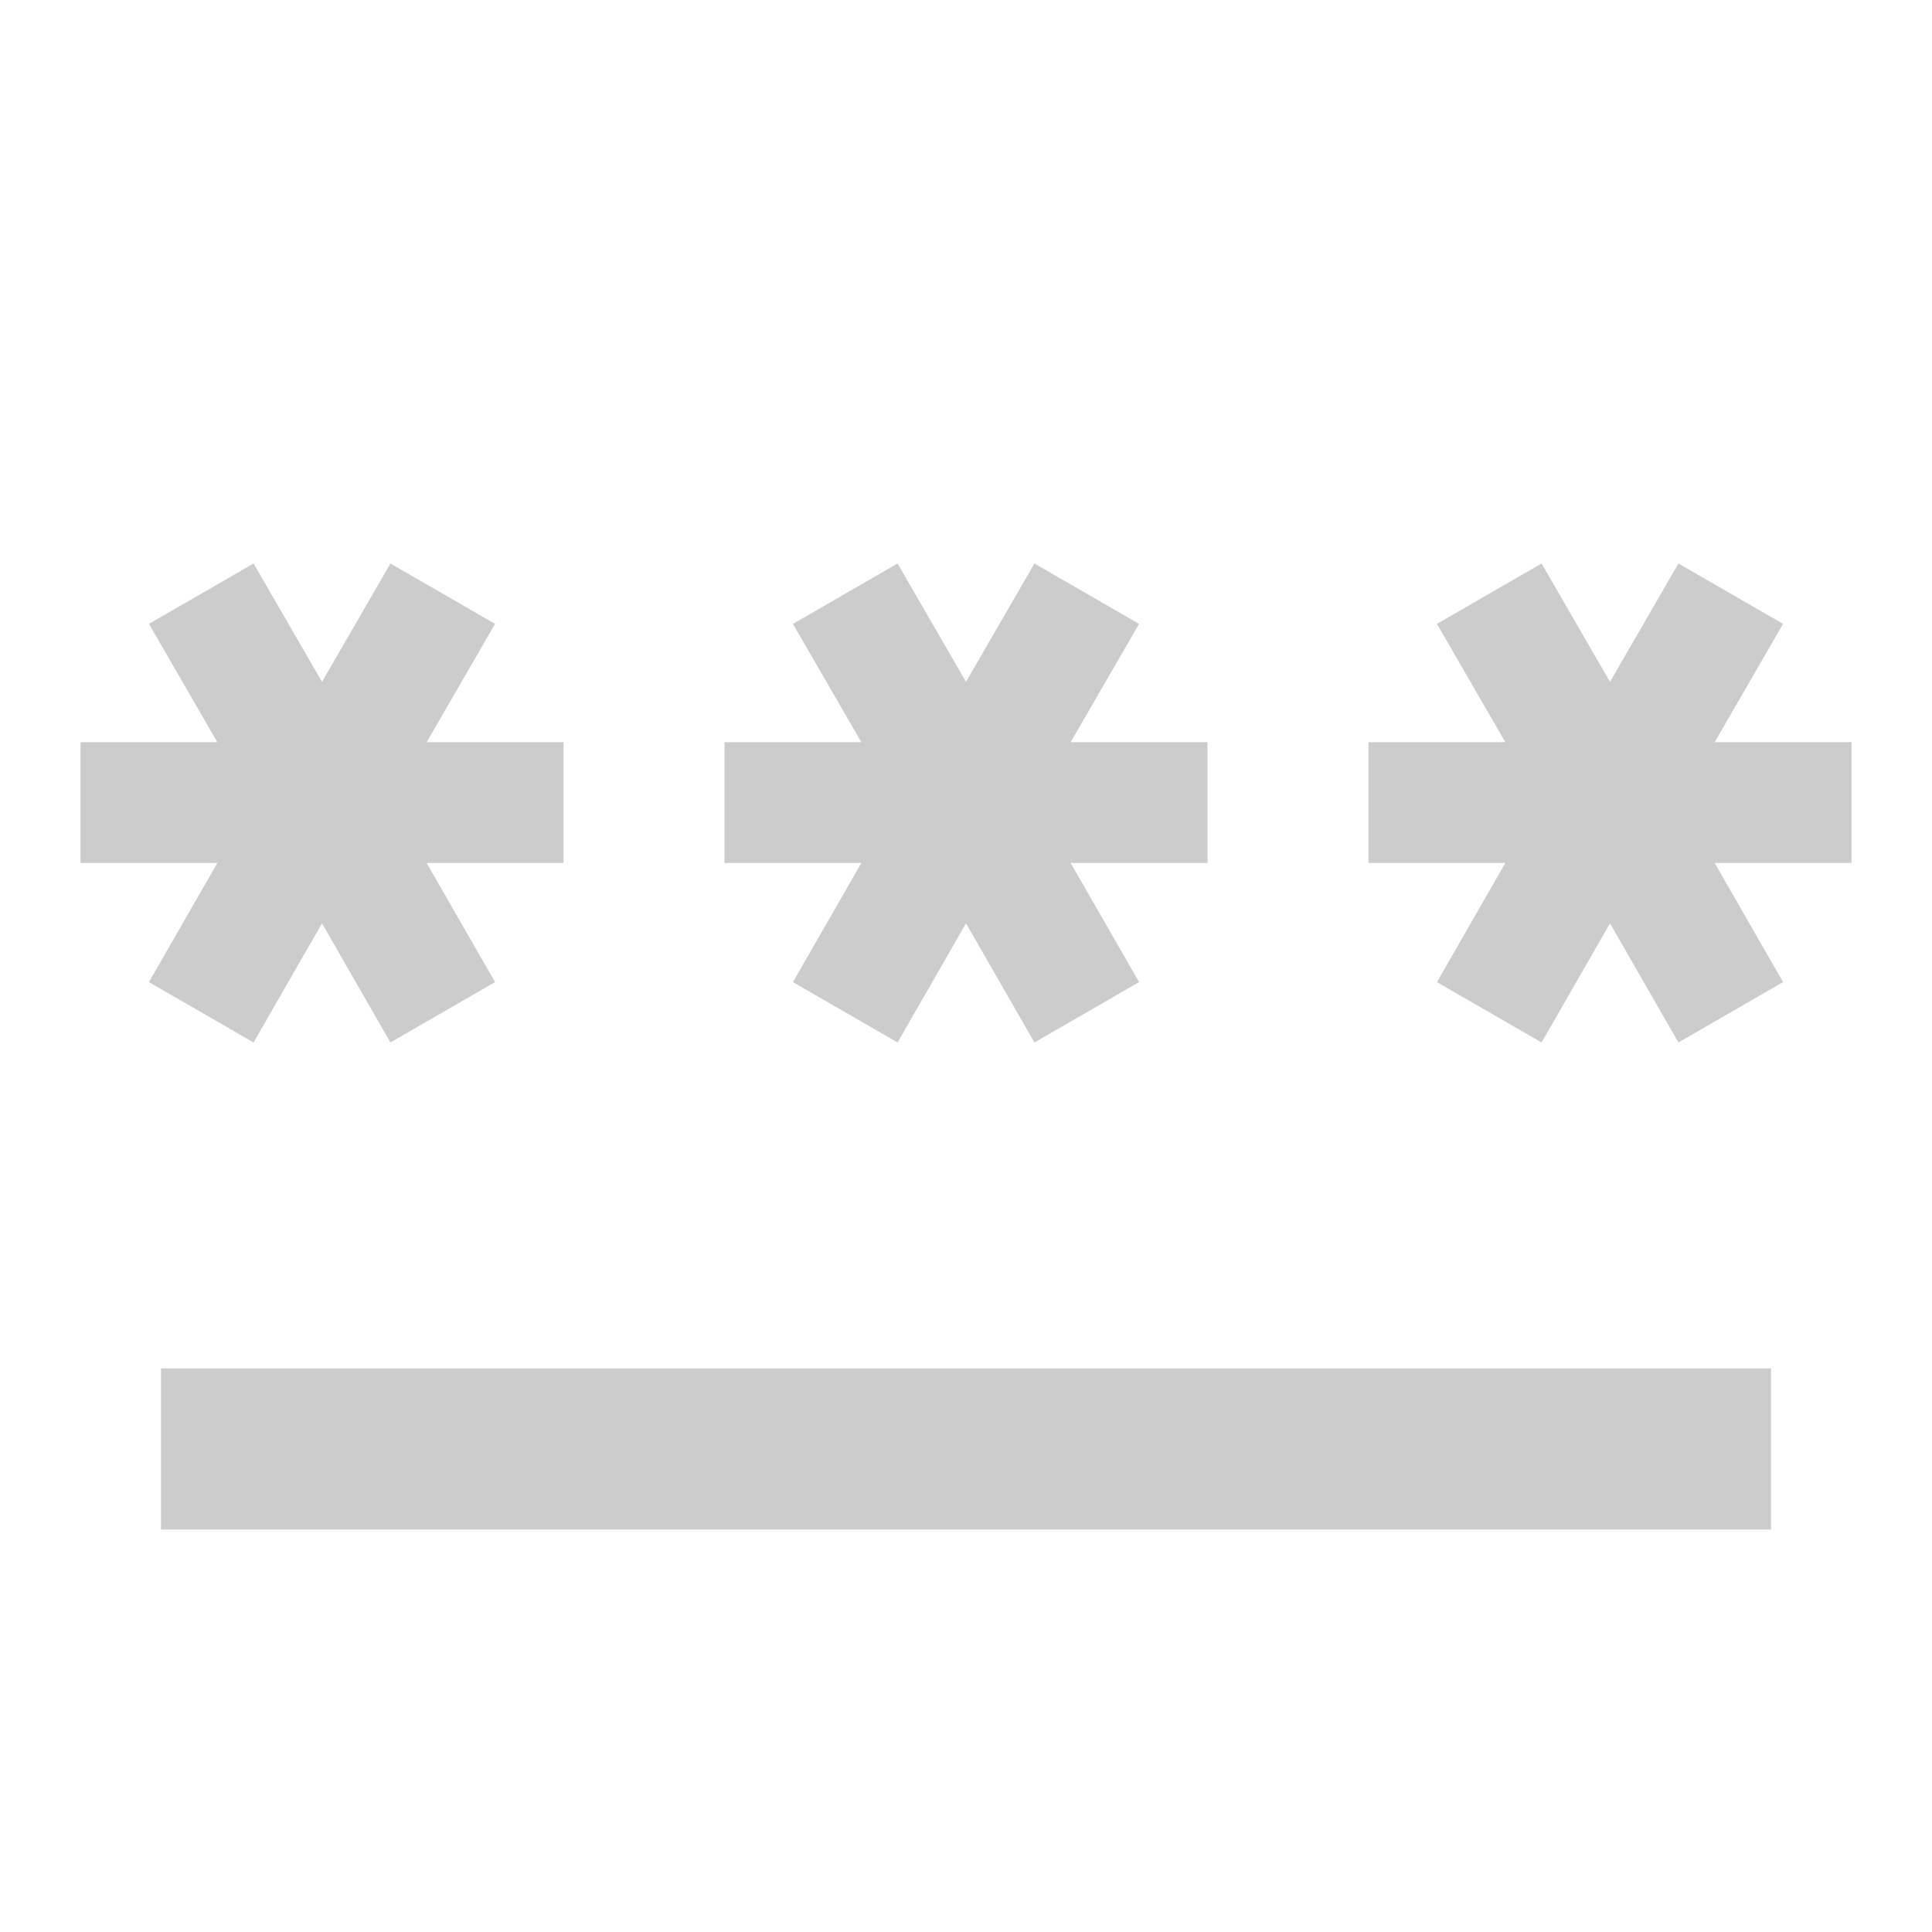<svg width="24" height="24" viewBox="0 0 24 24" fill="none" xmlns="http://www.w3.org/2000/svg">
<path d="M2 17H22V19H2V17ZM3.15 12.95L4 11.47L4.85 12.95L6.15 12.2L5.3 10.72H7V9.22H5.3L6.15 7.75L4.85 7L4 8.47L3.15 7L1.85 7.75L2.7 9.22H1V10.72H2.7L1.85 12.2L3.15 12.95ZM9.85 12.2L11.15 12.95L12 11.47L12.85 12.95L14.15 12.2L13.3 10.72H15V9.22H13.3L14.15 7.75L12.85 7L12 8.47L11.15 7L9.85 7.75L10.7 9.22H9V10.72H10.7L9.85 12.2ZM23 9.22H21.3L22.15 7.75L20.85 7L20 8.47L19.15 7L17.85 7.75L18.7 9.22H17V10.72H18.7L17.85 12.2L19.15 12.95L20 11.47L20.85 12.95L22.15 12.2L21.3 10.72H23V9.22Z" fill="black" fill-opacity="0.2"/>
</svg>
